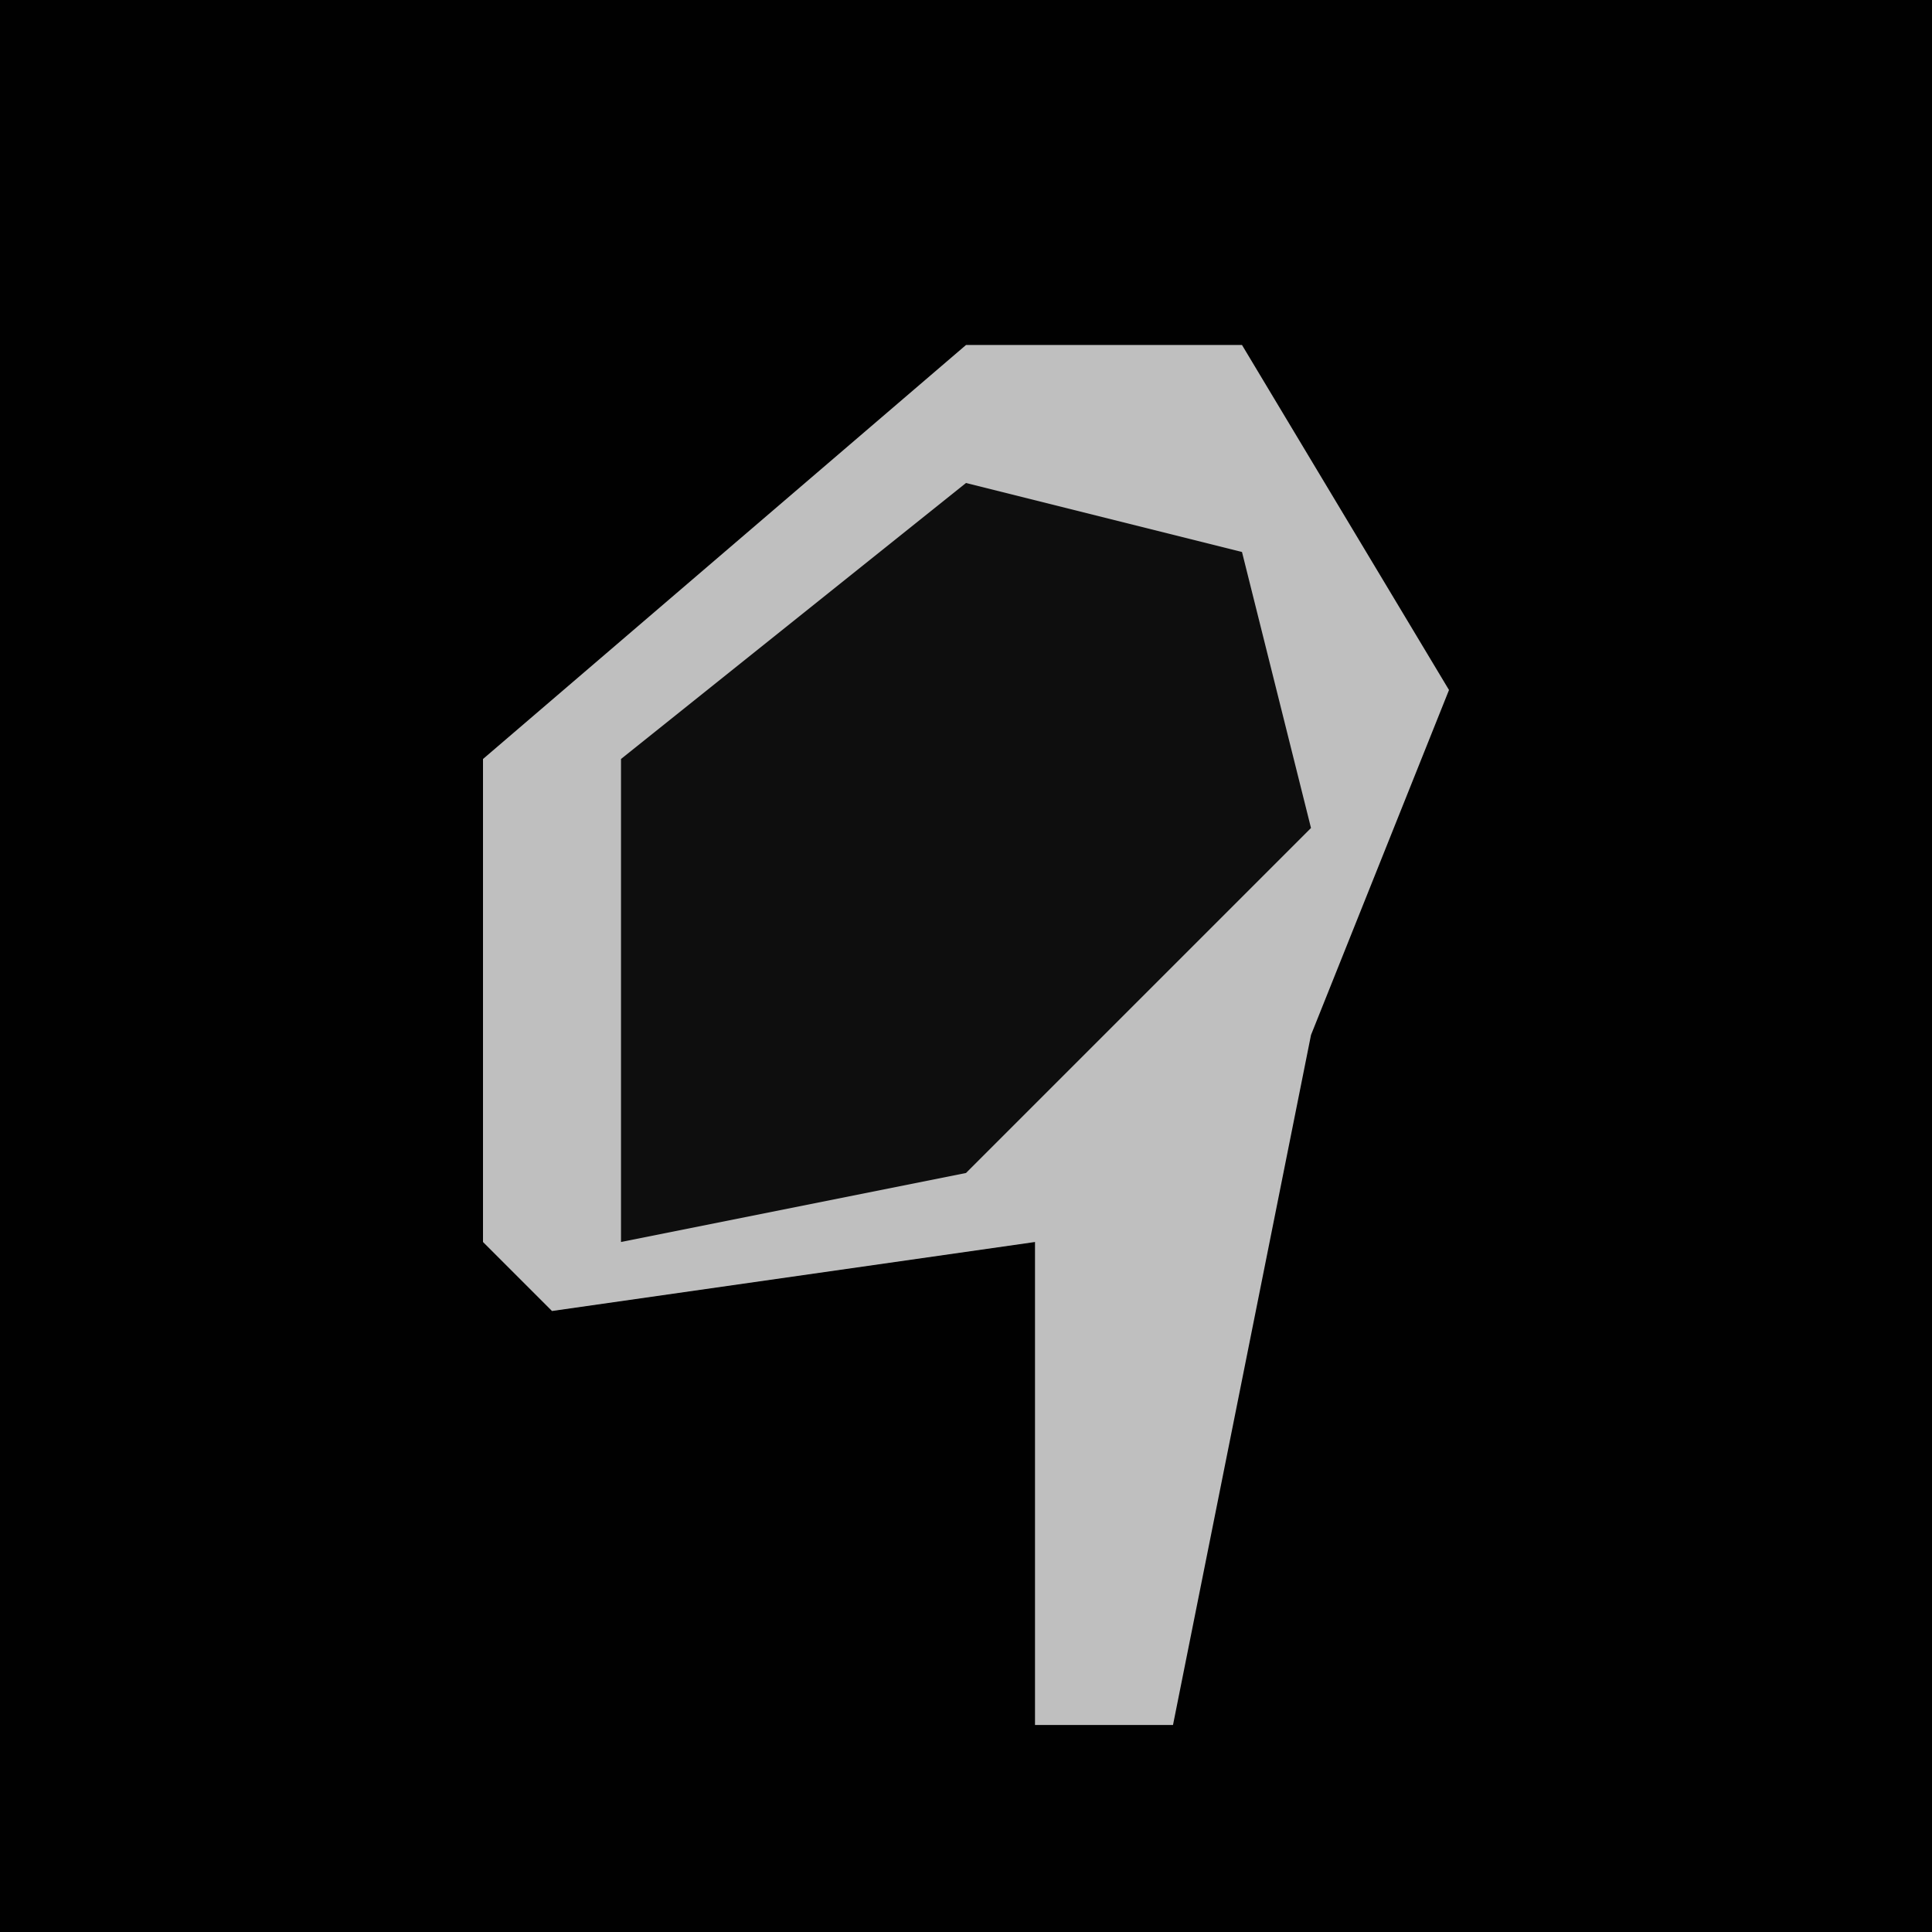 <?xml version="1.0" encoding="UTF-8"?>
<svg version="1.1" xmlns="http://www.w3.org/2000/svg" width="28" height="28">
<path d="M0,0 L28,0 L28,28 L0,28 Z " fill="#010101" transform="translate(0,0)"/>
<path d="M0,0 L4,0 L7,5 L5,10 L3,20 L1,20 L1,13 L-6,14 L-7,13 L-7,6 Z " fill="#BFBFBF" transform="translate(14,5)"/>
<path d="M0,0 L4,1 L5,5 L0,10 L-5,11 L-5,4 Z " fill="#0E0E0E" transform="translate(14,7)"/>
</svg>

